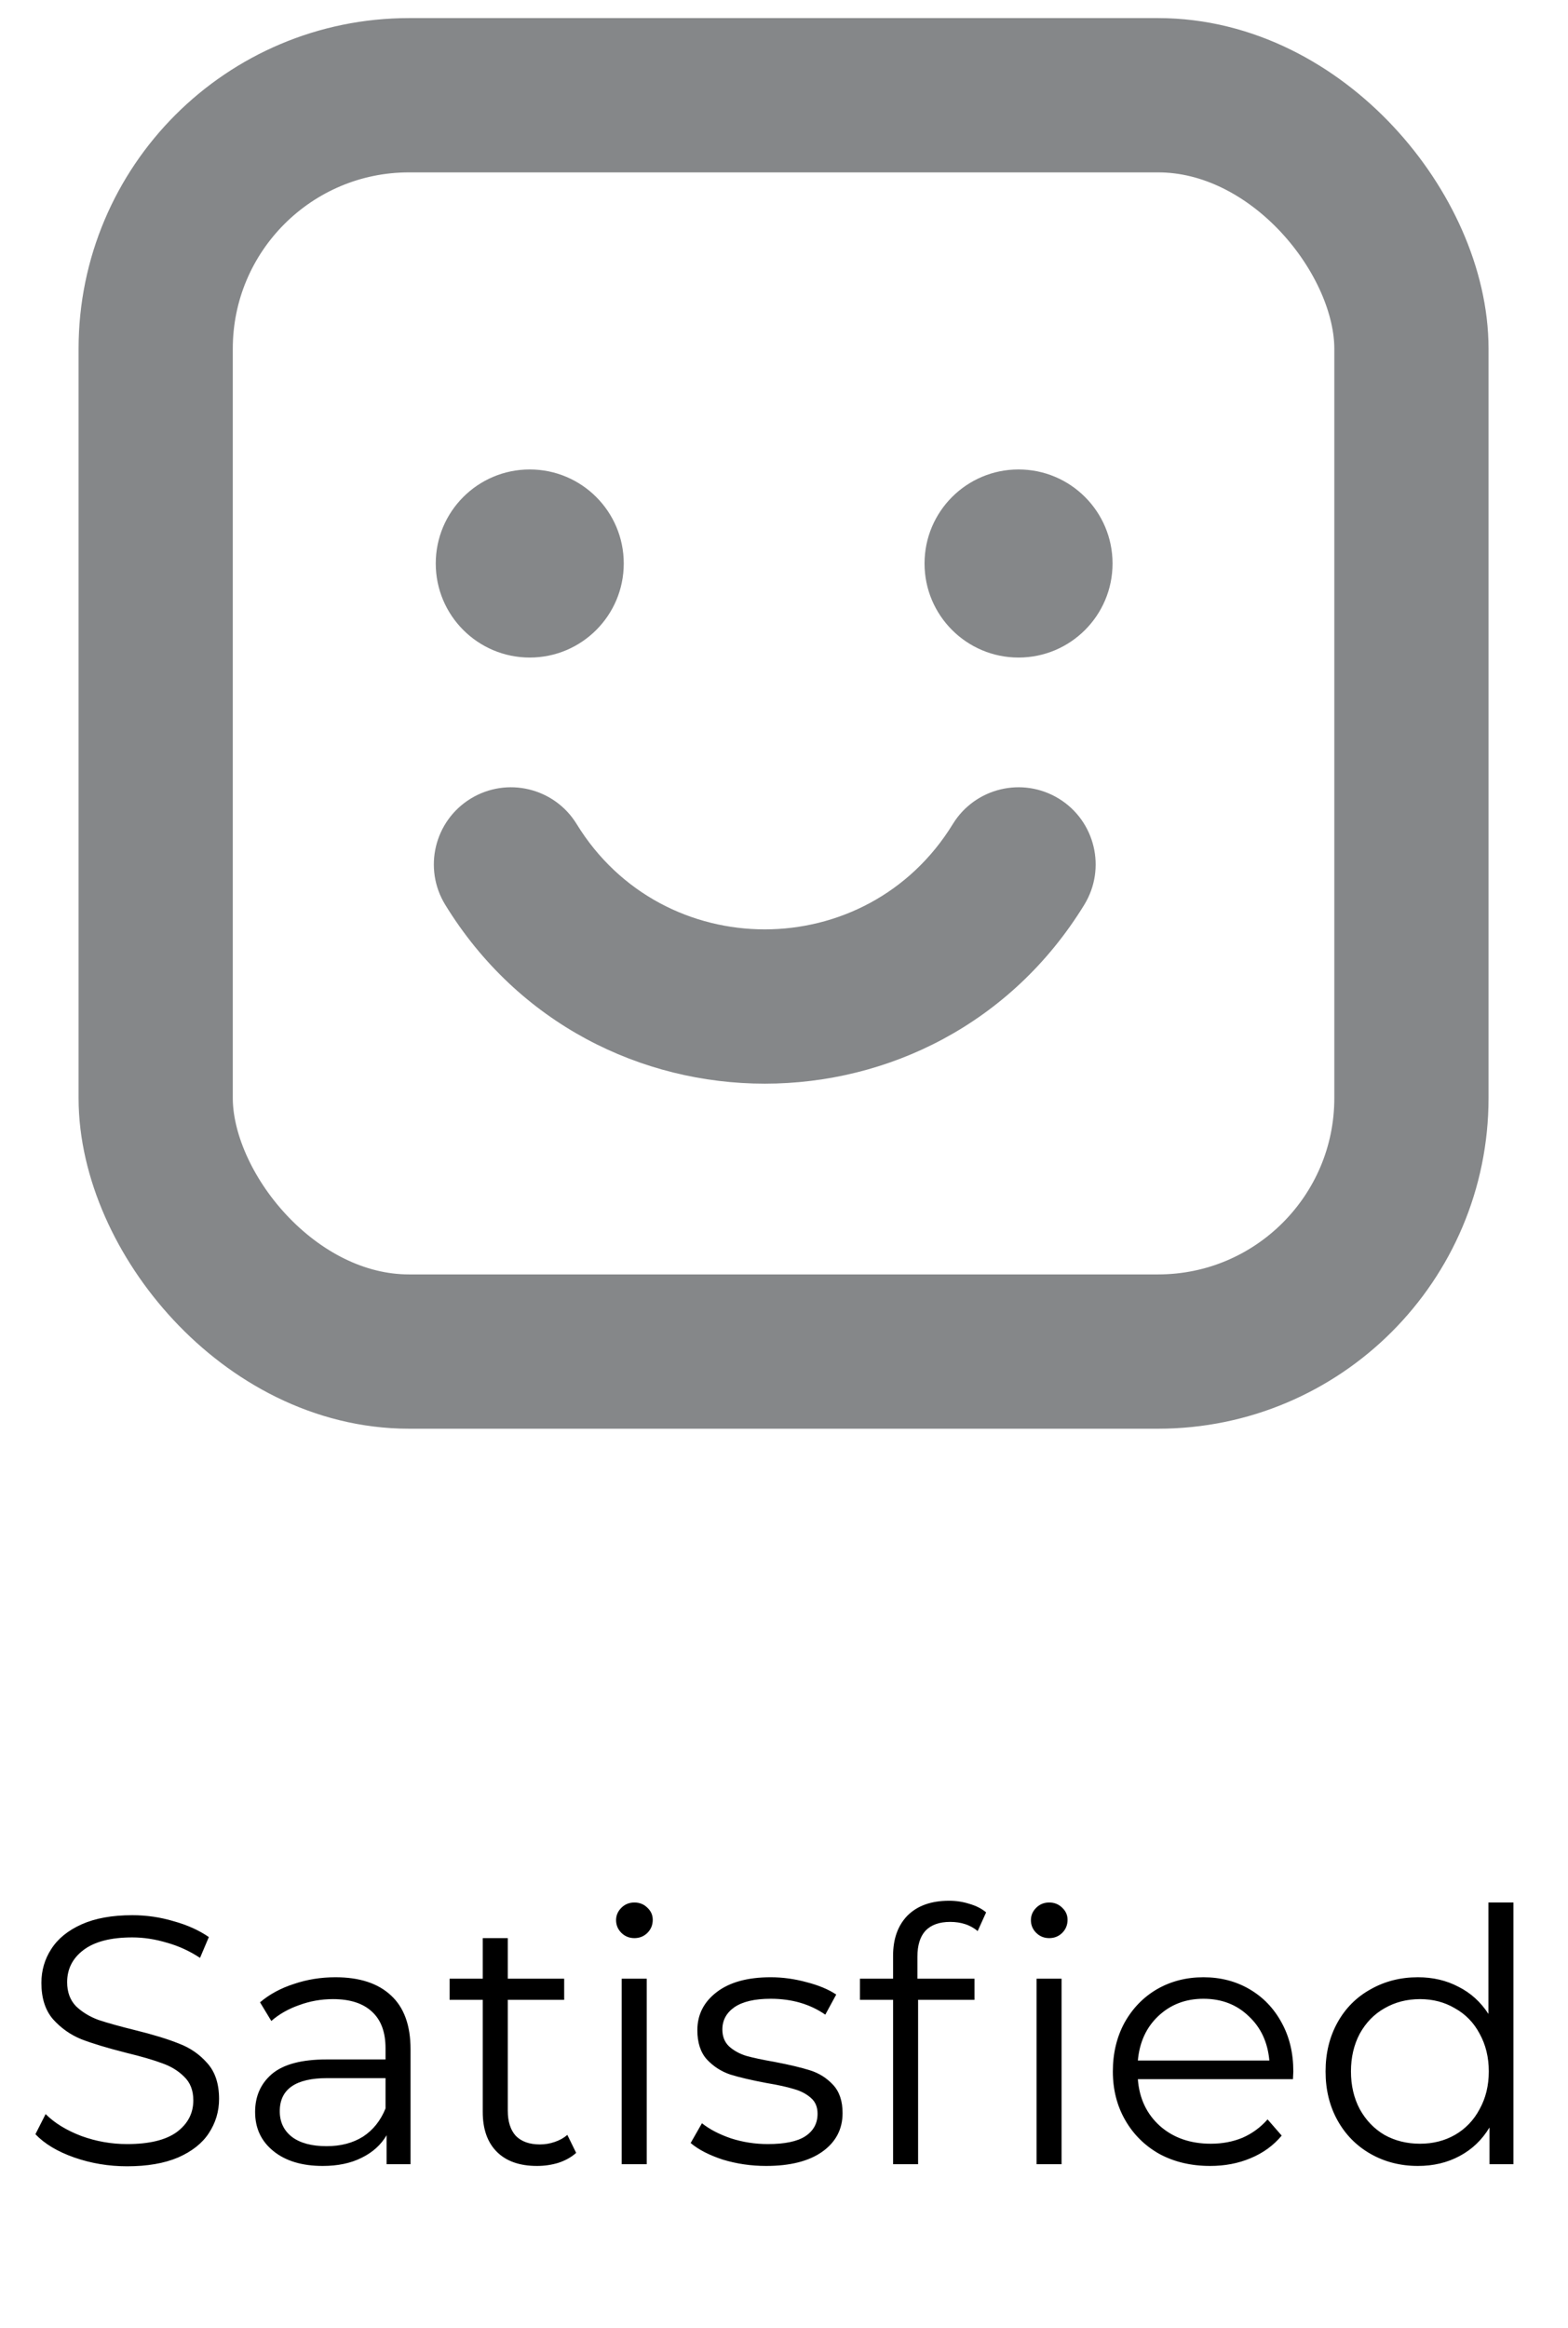 <svg width="62" height="92" viewBox="0 0 62 92" fill="none" xmlns="http://www.w3.org/2000/svg">
<path d="M5.024 85.617C4.299 85.617 3.602 85.501 2.933 85.268C2.274 85.036 1.763 84.73 1.4 84.349L1.804 83.554C2.158 83.907 2.627 84.195 3.212 84.418C3.798 84.632 4.402 84.739 5.024 84.739C5.898 84.739 6.553 84.581 6.989 84.265C7.426 83.94 7.644 83.522 7.644 83.01C7.644 82.62 7.524 82.309 7.282 82.077C7.05 81.844 6.762 81.668 6.418 81.547C6.074 81.417 5.596 81.278 4.982 81.129C4.248 80.943 3.663 80.766 3.226 80.599C2.789 80.423 2.413 80.158 2.097 79.805C1.791 79.452 1.637 78.973 1.637 78.369C1.637 77.877 1.767 77.431 2.027 77.031C2.288 76.622 2.687 76.297 3.226 76.055C3.765 75.814 4.434 75.693 5.233 75.693C5.791 75.693 6.334 75.772 6.864 75.93C7.403 76.079 7.867 76.288 8.258 76.557L7.909 77.38C7.5 77.11 7.064 76.91 6.599 76.78C6.134 76.641 5.679 76.571 5.233 76.571C4.378 76.571 3.733 76.739 3.296 77.073C2.868 77.398 2.655 77.821 2.655 78.341C2.655 78.732 2.771 79.047 3.003 79.289C3.245 79.521 3.542 79.703 3.895 79.833C4.258 79.953 4.741 80.088 5.345 80.237C6.06 80.413 6.636 80.59 7.073 80.766C7.519 80.934 7.895 81.194 8.202 81.547C8.509 81.891 8.662 82.36 8.662 82.955C8.662 83.447 8.527 83.898 8.258 84.307C7.998 84.706 7.593 85.027 7.045 85.268C6.497 85.501 5.823 85.617 5.024 85.617ZM13.265 78.146C14.222 78.146 14.956 78.388 15.467 78.871C15.978 79.345 16.233 80.051 16.233 80.99V85.533H15.286V84.39C15.063 84.771 14.733 85.069 14.296 85.282C13.869 85.496 13.357 85.603 12.763 85.603C11.945 85.603 11.295 85.408 10.812 85.017C10.328 84.627 10.087 84.112 10.087 83.47C10.087 82.848 10.31 82.346 10.756 81.965C11.211 81.584 11.931 81.394 12.916 81.394H15.244V80.948C15.244 80.316 15.067 79.837 14.714 79.512C14.361 79.178 13.845 79.01 13.167 79.01C12.702 79.01 12.256 79.089 11.829 79.247C11.402 79.396 11.035 79.605 10.728 79.874L10.282 79.136C10.654 78.82 11.1 78.578 11.62 78.411C12.14 78.234 12.688 78.146 13.265 78.146ZM12.916 84.822C13.474 84.822 13.952 84.697 14.352 84.446C14.751 84.186 15.049 83.814 15.244 83.331V82.132H12.944C11.69 82.132 11.062 82.569 11.062 83.442C11.062 83.87 11.225 84.209 11.55 84.46C11.876 84.702 12.331 84.822 12.916 84.822ZM22.782 85.087C22.596 85.254 22.364 85.385 22.085 85.478C21.816 85.561 21.532 85.603 21.235 85.603C20.547 85.603 20.018 85.417 19.646 85.045C19.274 84.674 19.088 84.149 19.088 83.47V79.038H17.778V78.202H19.088V76.599H20.078V78.202H22.308V79.038H20.078V83.415C20.078 83.851 20.185 84.186 20.399 84.418C20.622 84.641 20.938 84.753 21.346 84.753C21.551 84.753 21.746 84.72 21.932 84.655C22.127 84.59 22.294 84.497 22.433 84.376L22.782 85.087ZM24.583 78.202H25.573V85.533H24.583V78.202ZM25.085 76.599C24.881 76.599 24.709 76.529 24.569 76.39C24.43 76.251 24.36 76.083 24.36 75.888C24.36 75.702 24.43 75.54 24.569 75.4C24.709 75.261 24.881 75.191 25.085 75.191C25.29 75.191 25.462 75.261 25.601 75.4C25.74 75.531 25.81 75.689 25.81 75.874C25.81 76.079 25.74 76.251 25.601 76.39C25.462 76.529 25.29 76.599 25.085 76.599ZM30.292 85.603C29.697 85.603 29.125 85.519 28.577 85.352C28.038 85.175 27.616 84.957 27.309 84.697L27.755 83.916C28.062 84.158 28.447 84.358 28.912 84.516C29.376 84.664 29.86 84.739 30.361 84.739C31.03 84.739 31.523 84.636 31.839 84.432C32.164 84.218 32.327 83.921 32.327 83.54C32.327 83.271 32.238 83.062 32.062 82.913C31.885 82.755 31.662 82.639 31.393 82.564C31.123 82.481 30.766 82.402 30.32 82.328C29.725 82.216 29.246 82.105 28.884 81.993C28.522 81.872 28.21 81.672 27.95 81.394C27.699 81.115 27.574 80.729 27.574 80.237C27.574 79.624 27.829 79.122 28.34 78.732C28.851 78.341 29.562 78.146 30.473 78.146C30.947 78.146 31.421 78.211 31.895 78.341C32.368 78.462 32.759 78.625 33.065 78.829L32.633 79.624C32.029 79.206 31.309 78.996 30.473 78.996C29.841 78.996 29.363 79.108 29.037 79.331C28.721 79.554 28.563 79.847 28.563 80.209C28.563 80.488 28.652 80.711 28.828 80.878C29.014 81.045 29.242 81.171 29.511 81.254C29.781 81.329 30.152 81.408 30.626 81.491C31.212 81.603 31.681 81.714 32.034 81.826C32.387 81.937 32.689 82.128 32.94 82.397C33.191 82.667 33.316 83.038 33.316 83.512C33.316 84.153 33.047 84.664 32.508 85.045C31.978 85.417 31.239 85.603 30.292 85.603ZM37.571 75.958C37.143 75.958 36.818 76.074 36.595 76.306C36.381 76.539 36.275 76.882 36.275 77.338V78.202H38.532V79.038H36.302V85.533H35.313V79.038H34.003V78.202H35.313V77.296C35.313 76.627 35.503 76.097 35.884 75.707C36.275 75.317 36.823 75.122 37.529 75.122C37.808 75.122 38.077 75.163 38.337 75.247C38.597 75.322 38.816 75.433 38.992 75.582L38.658 76.32C38.37 76.079 38.008 75.958 37.571 75.958ZM40.986 78.202H41.975V85.533H40.986V78.202ZM41.487 76.599C41.283 76.599 41.111 76.529 40.972 76.39C40.832 76.251 40.763 76.083 40.763 75.888C40.763 75.702 40.832 75.54 40.972 75.4C41.111 75.261 41.283 75.191 41.487 75.191C41.692 75.191 41.864 75.261 42.003 75.4C42.142 75.531 42.212 75.689 42.212 75.874C42.212 76.079 42.142 76.251 42.003 76.39C41.864 76.529 41.692 76.599 41.487 76.599ZM51.125 82.174H44.992C45.048 82.936 45.341 83.554 45.87 84.028C46.4 84.493 47.069 84.725 47.877 84.725C48.333 84.725 48.751 84.646 49.132 84.488C49.513 84.321 49.843 84.079 50.121 83.763L50.679 84.404C50.354 84.794 49.945 85.092 49.452 85.296C48.969 85.501 48.435 85.603 47.85 85.603C47.097 85.603 46.428 85.445 45.843 85.129C45.266 84.804 44.816 84.358 44.491 83.791C44.165 83.224 44.003 82.583 44.003 81.868C44.003 81.152 44.156 80.511 44.463 79.944C44.779 79.377 45.206 78.936 45.745 78.62C46.293 78.304 46.906 78.146 47.585 78.146C48.263 78.146 48.872 78.304 49.411 78.62C49.95 78.936 50.372 79.377 50.679 79.944C50.986 80.502 51.139 81.143 51.139 81.868L51.125 82.174ZM47.585 78.996C46.879 78.996 46.284 79.224 45.801 79.679C45.327 80.125 45.057 80.711 44.992 81.436H50.191C50.126 80.711 49.852 80.125 49.369 79.679C48.895 79.224 48.3 78.996 47.585 78.996ZM59.843 75.191V85.533H58.895V84.084C58.598 84.576 58.203 84.953 57.711 85.213C57.228 85.473 56.679 85.603 56.066 85.603C55.379 85.603 54.756 85.445 54.198 85.129C53.641 84.813 53.204 84.372 52.888 83.805C52.572 83.238 52.414 82.592 52.414 81.868C52.414 81.143 52.572 80.497 52.888 79.93C53.204 79.363 53.641 78.927 54.198 78.62C54.756 78.304 55.379 78.146 56.066 78.146C56.661 78.146 57.195 78.272 57.669 78.522C58.152 78.764 58.547 79.122 58.854 79.596V75.191H59.843ZM56.15 84.725C56.661 84.725 57.121 84.609 57.53 84.376C57.948 84.135 58.273 83.796 58.505 83.359C58.747 82.922 58.868 82.425 58.868 81.868C58.868 81.31 58.747 80.813 58.505 80.376C58.273 79.939 57.948 79.605 57.53 79.373C57.121 79.131 56.661 79.01 56.15 79.01C55.629 79.01 55.16 79.131 54.742 79.373C54.333 79.605 54.008 79.939 53.766 80.376C53.534 80.813 53.418 81.31 53.418 81.868C53.418 82.425 53.534 82.922 53.766 83.359C54.008 83.796 54.333 84.135 54.742 84.376C55.16 84.609 55.629 84.725 56.15 84.725Z" fill="black"/>
<rect x="6.156" y="3.764" width="49.653" height="49.653" rx="10.018" stroke="#858789" stroke-width="6.098"/>
<circle cx="20.947" cy="22.271" r="3.717" fill="#858789"/>
<circle cx="40.274" cy="22.271" r="3.717" fill="#858789"/>
<path d="M22.802 32.569C21.922 31.134 20.044 30.685 18.609 31.565C17.174 32.446 16.724 34.324 17.605 35.759L22.802 32.569ZM42.873 35.759C43.753 34.324 43.304 32.446 41.869 31.565C40.433 30.685 38.556 31.134 37.675 32.569L42.873 35.759ZM17.605 35.759C23.39 45.186 37.088 45.186 42.873 35.759L37.675 32.569C34.27 38.118 26.207 38.118 22.802 32.569L17.605 35.759Z" fill="#858789"/>
</svg>
